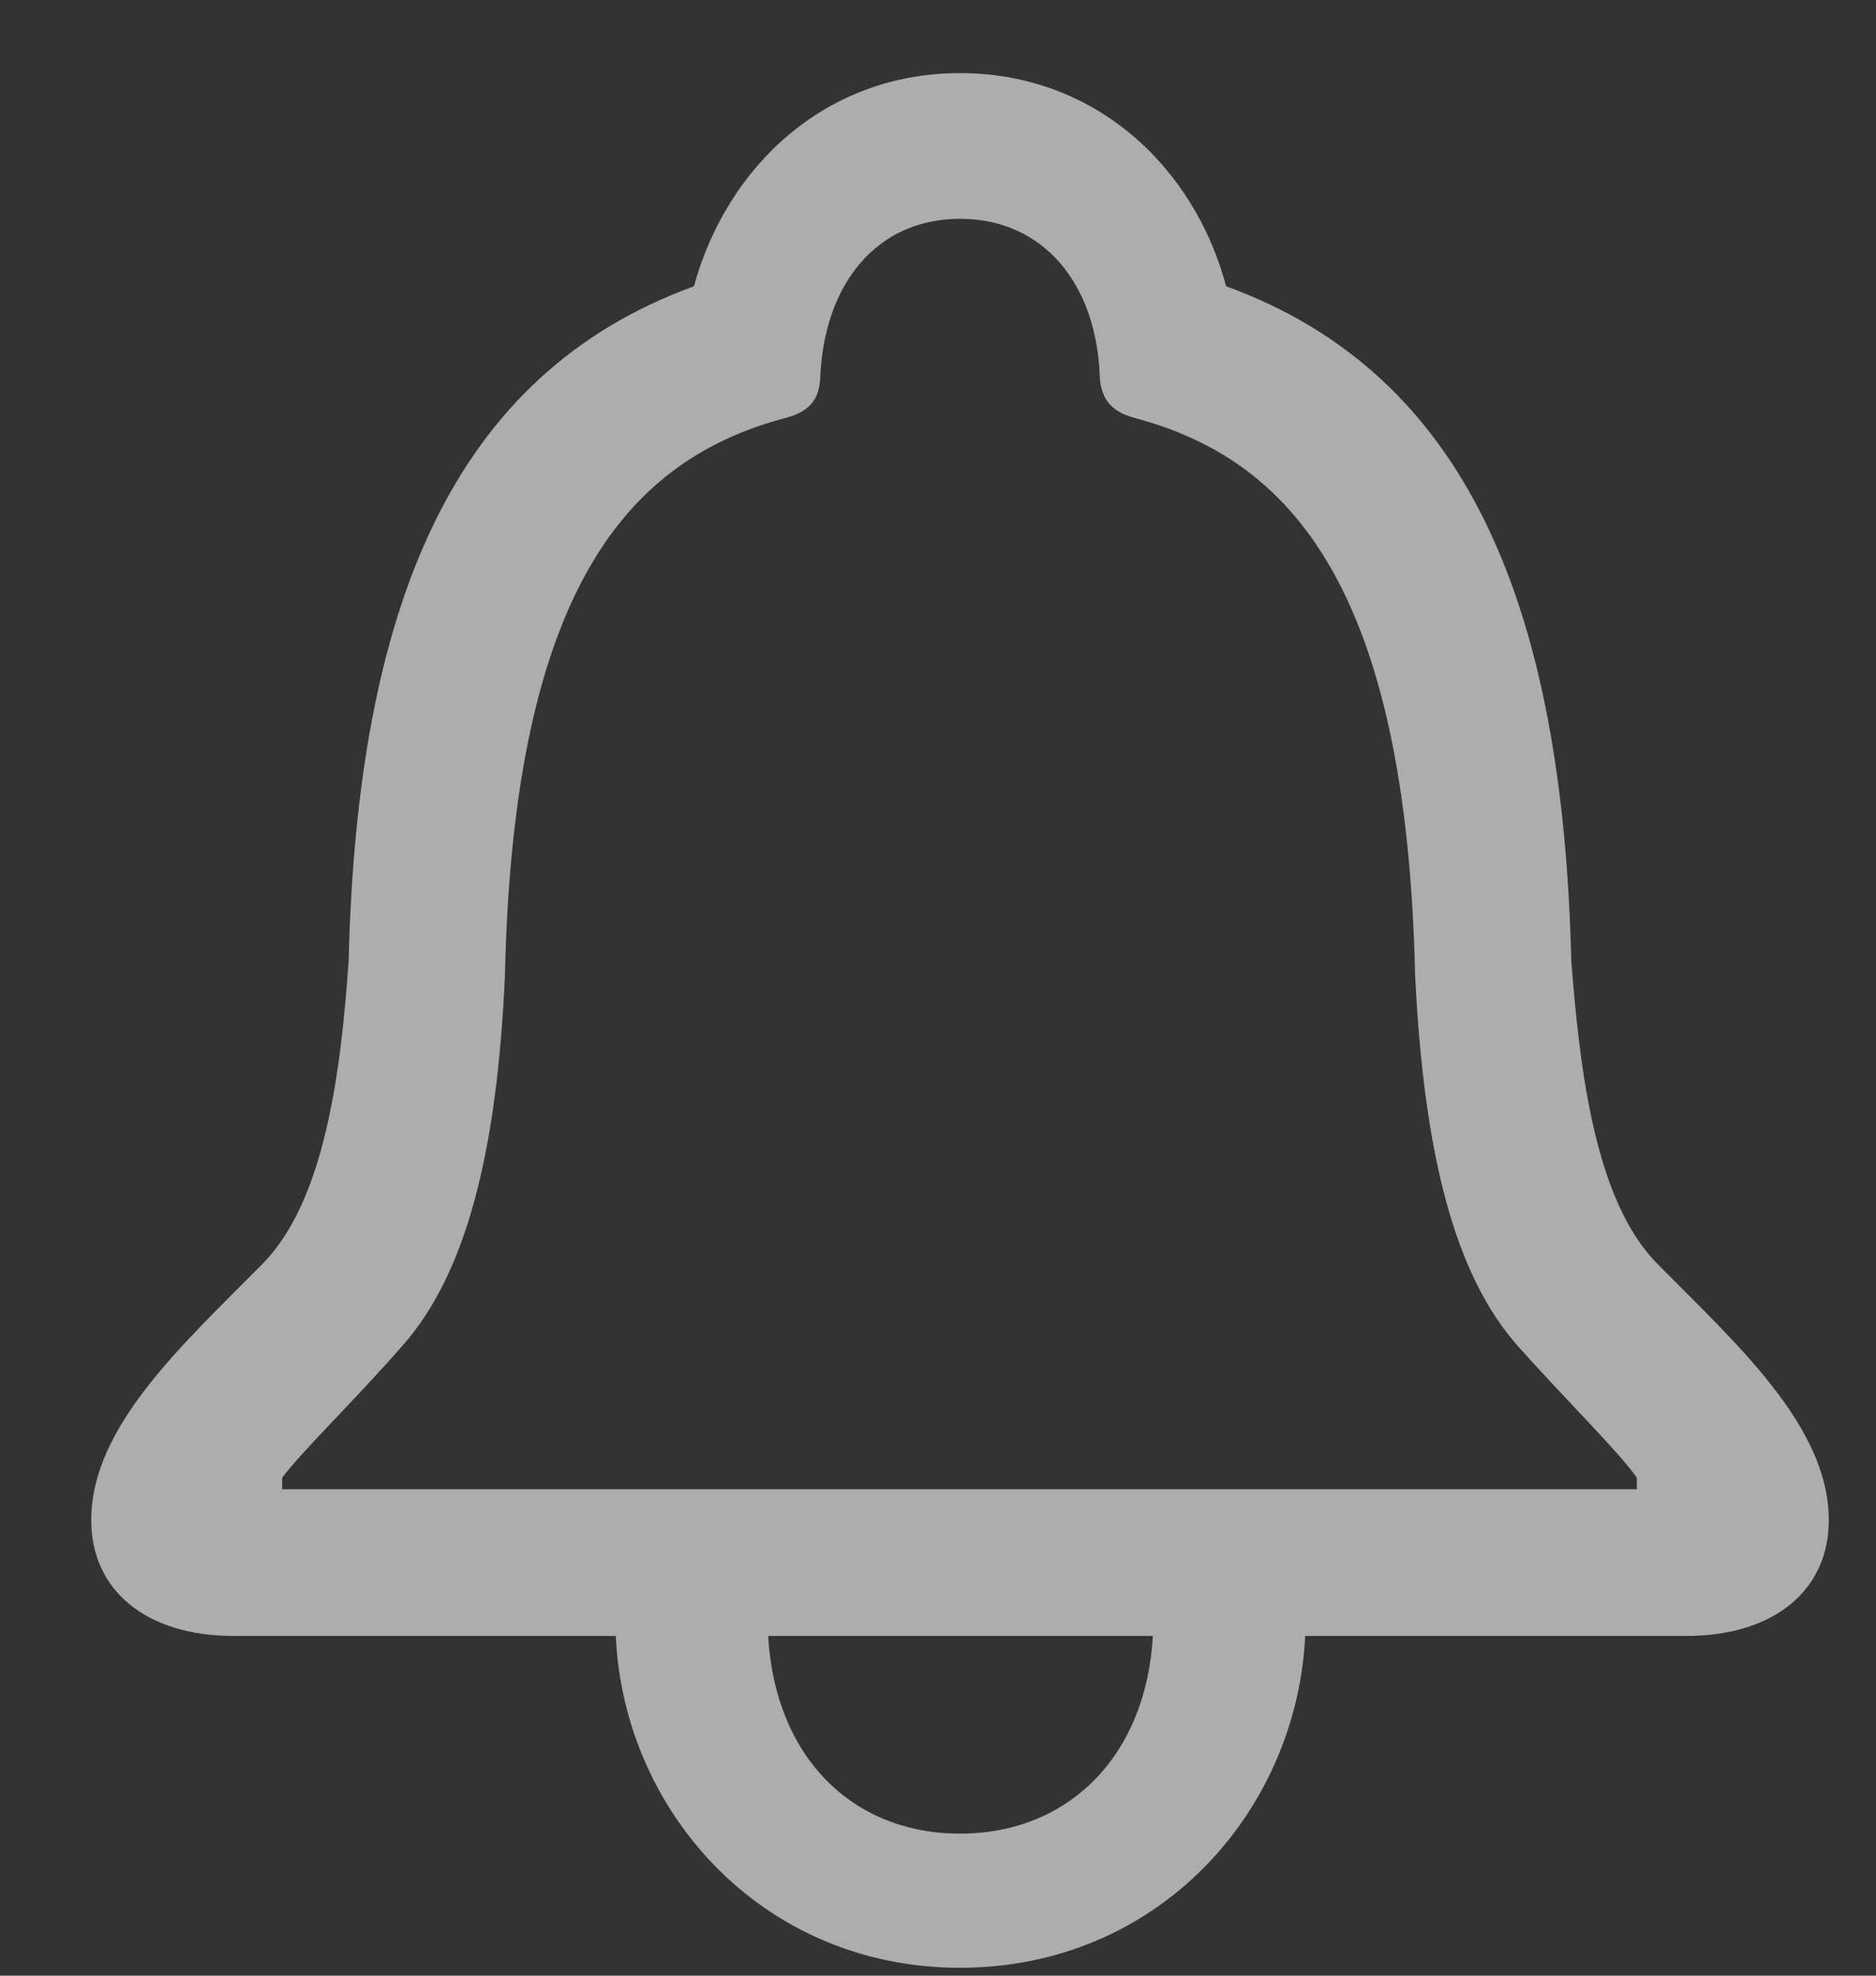 <svg width="19" height="20" viewBox="0 0 19 20" fill="none" xmlns="http://www.w3.org/2000/svg">
<rect x="0" y="0" width="19" height="20" fill="#333333" stroke="none"/>
<path d="M0.924 15.389C0.924 16.092 1.471 16.561 2.369 16.561H6.237C6.315 18.338 7.721 19.92 9.723 19.92C11.725 19.92 13.131 18.348 13.219 16.561H17.076C17.975 16.561 18.522 16.092 18.522 15.389C18.522 14.441 17.594 13.611 16.783 12.791C16.158 12.156 16.002 10.857 15.914 9.725C15.826 6.131 14.86 3.787 12.418 2.898C12.096 1.688 11.09 0.74 9.723 0.74C8.356 0.74 7.36 1.688 7.028 2.898C4.586 3.787 3.619 6.131 3.531 9.725C3.453 10.857 3.287 12.156 2.662 12.791C1.852 13.611 0.924 14.441 0.924 15.389ZM2.858 15.076V14.959C3.053 14.695 3.6 14.168 4.069 13.631C4.723 12.898 5.035 11.658 5.114 9.871C5.201 5.936 6.383 4.656 7.936 4.236C8.17 4.178 8.297 4.07 8.307 3.826C8.346 2.869 8.883 2.215 9.723 2.215C10.563 2.215 11.11 2.869 11.139 3.826C11.158 4.07 11.285 4.178 11.51 4.236C13.063 4.656 14.244 5.936 14.332 9.871C14.42 11.658 14.723 12.898 15.377 13.631C15.856 14.168 16.393 14.695 16.578 14.959V15.076H2.858ZM7.78 16.561H11.676C11.608 17.781 10.817 18.562 9.723 18.562C8.629 18.562 7.848 17.781 7.78 16.561Z" fill="white" fill-opacity="0.6"/>
</svg>
